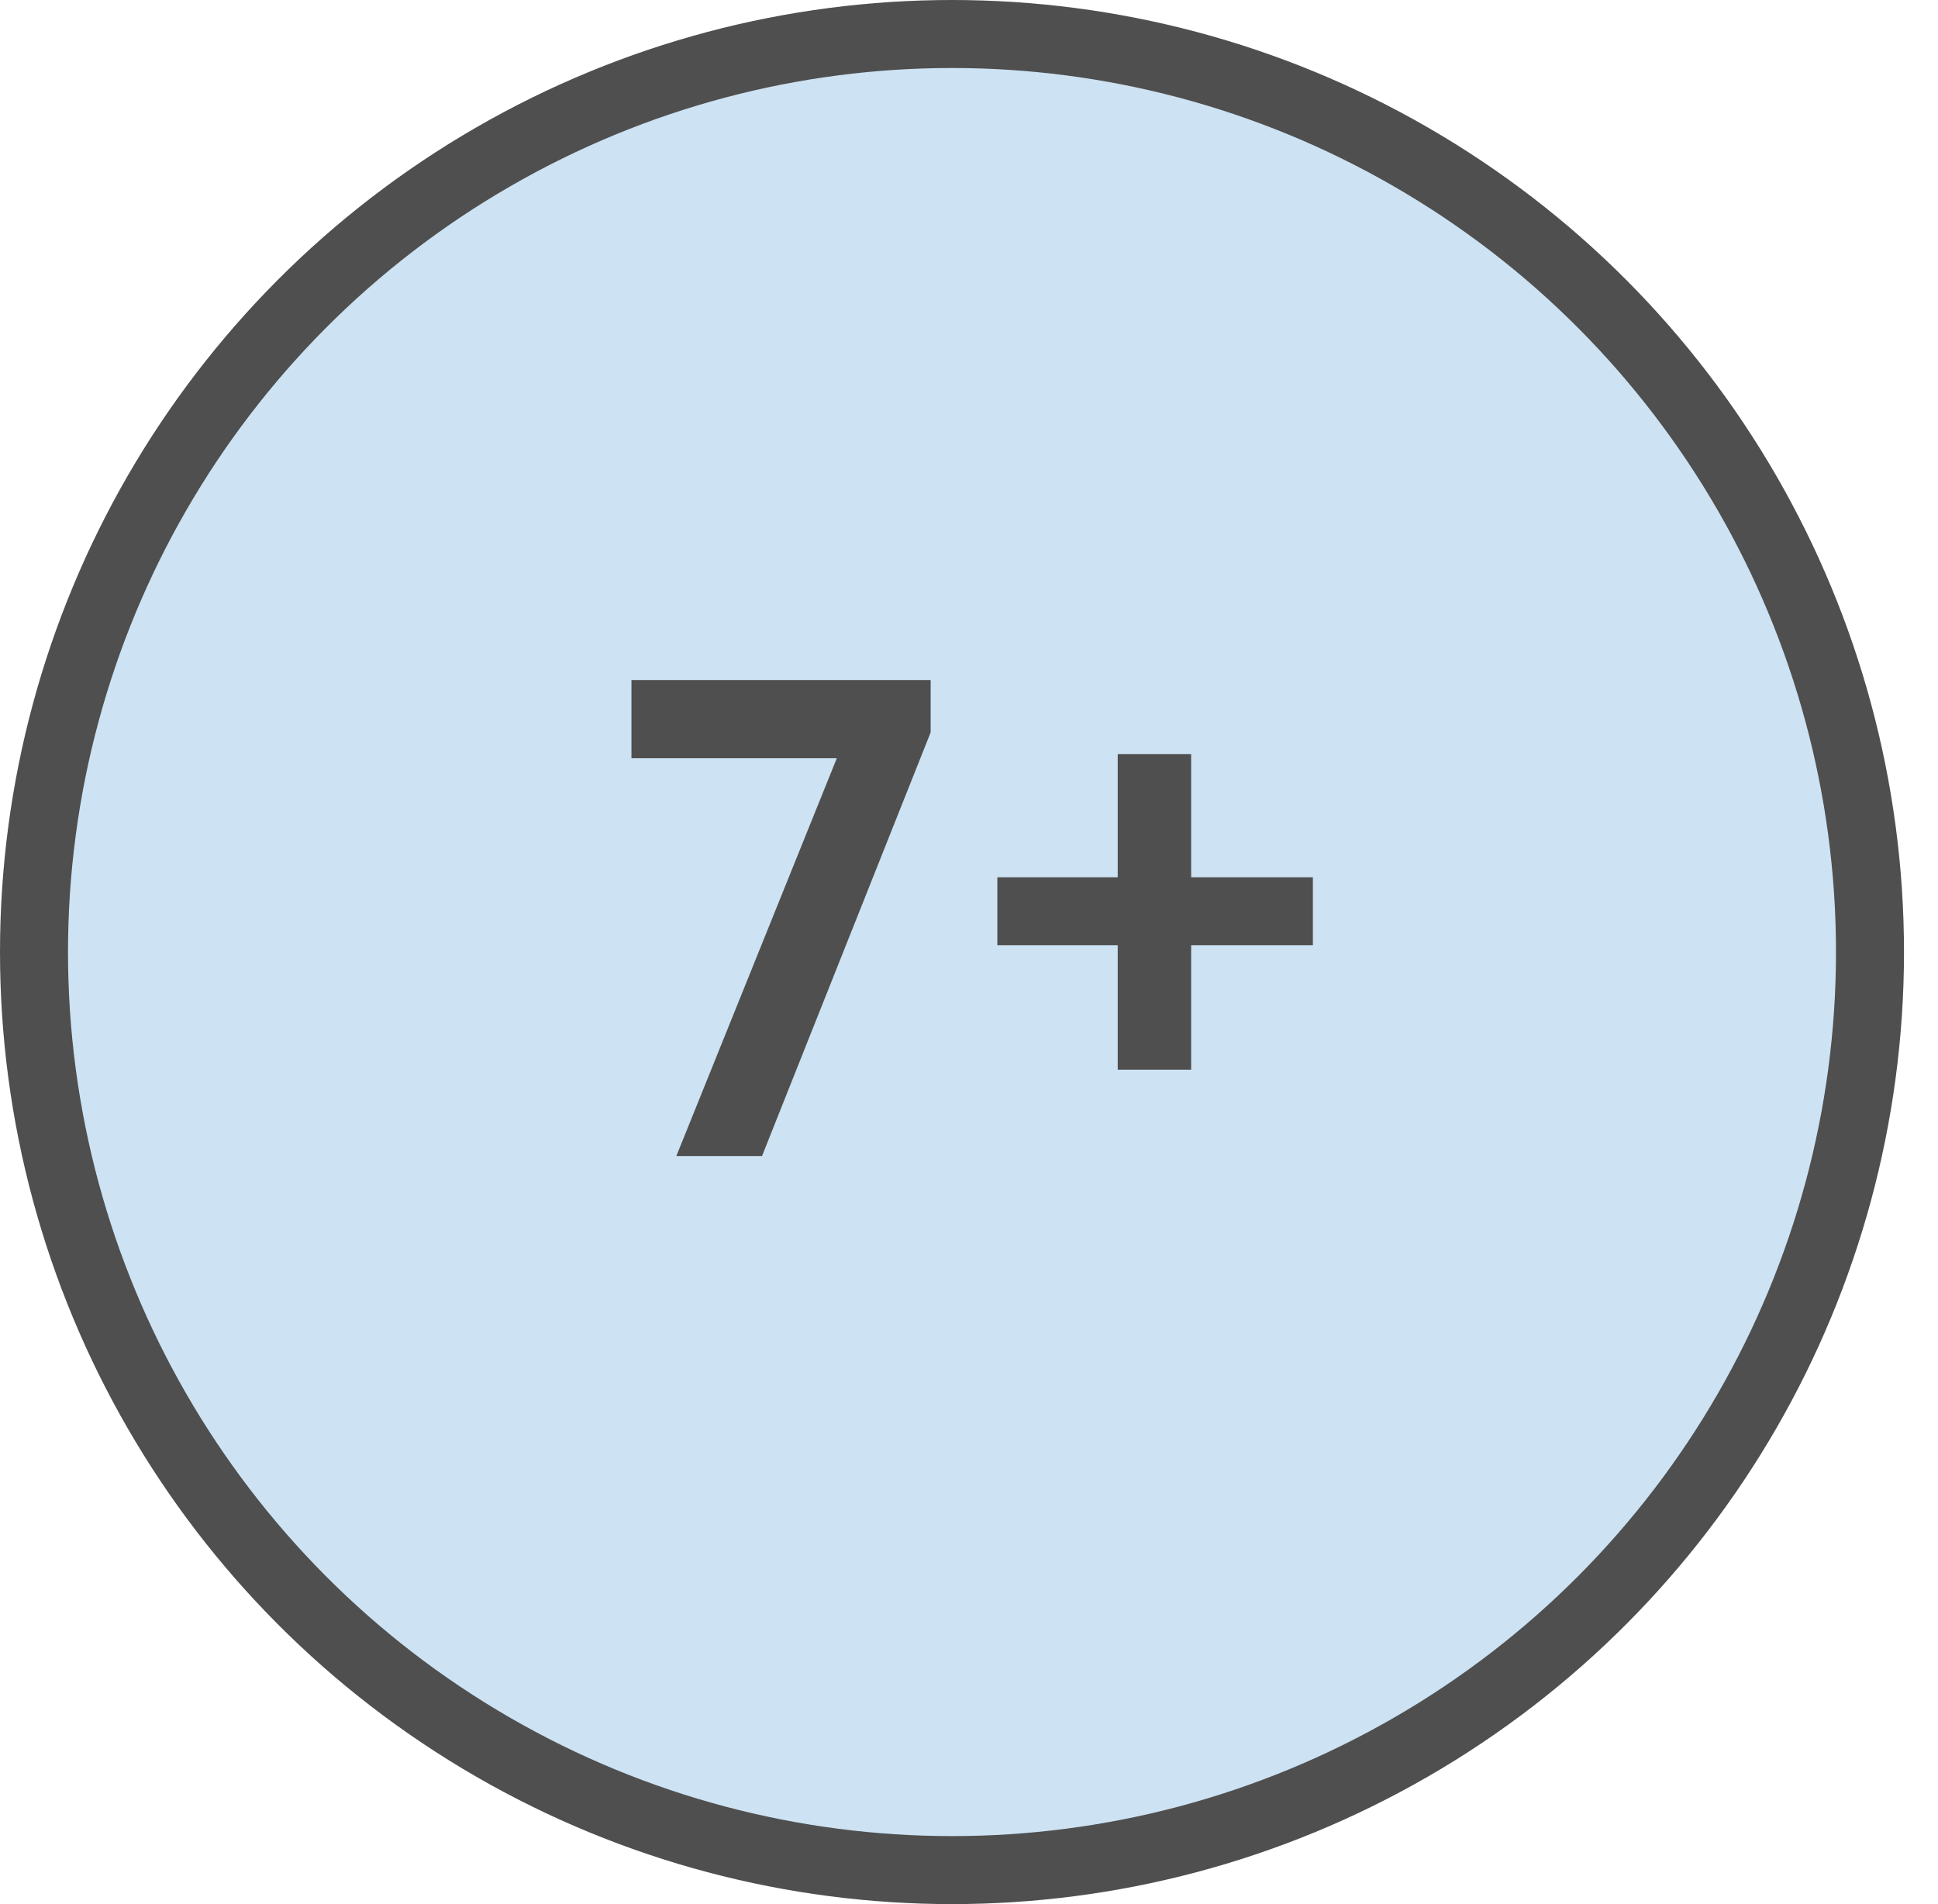 <svg width="57" height="56" viewBox="0 0 57 56" fill="none" xmlns="http://www.w3.org/2000/svg">
<circle cx="28" cy="28" r="27" fill="#CDE2F2" stroke="#4F4F4F" stroke-width="2"/>
<path d="M24.612 22.3H18.572V20H27.372V21.54L22.412 34H19.892L24.612 22.3ZM32.874 27.8H29.334V25.8H32.874V22.18H35.034V25.8H38.614V27.8H35.034V31.46H32.874V27.8Z" fill="#4F4F4F"/>
</svg>
